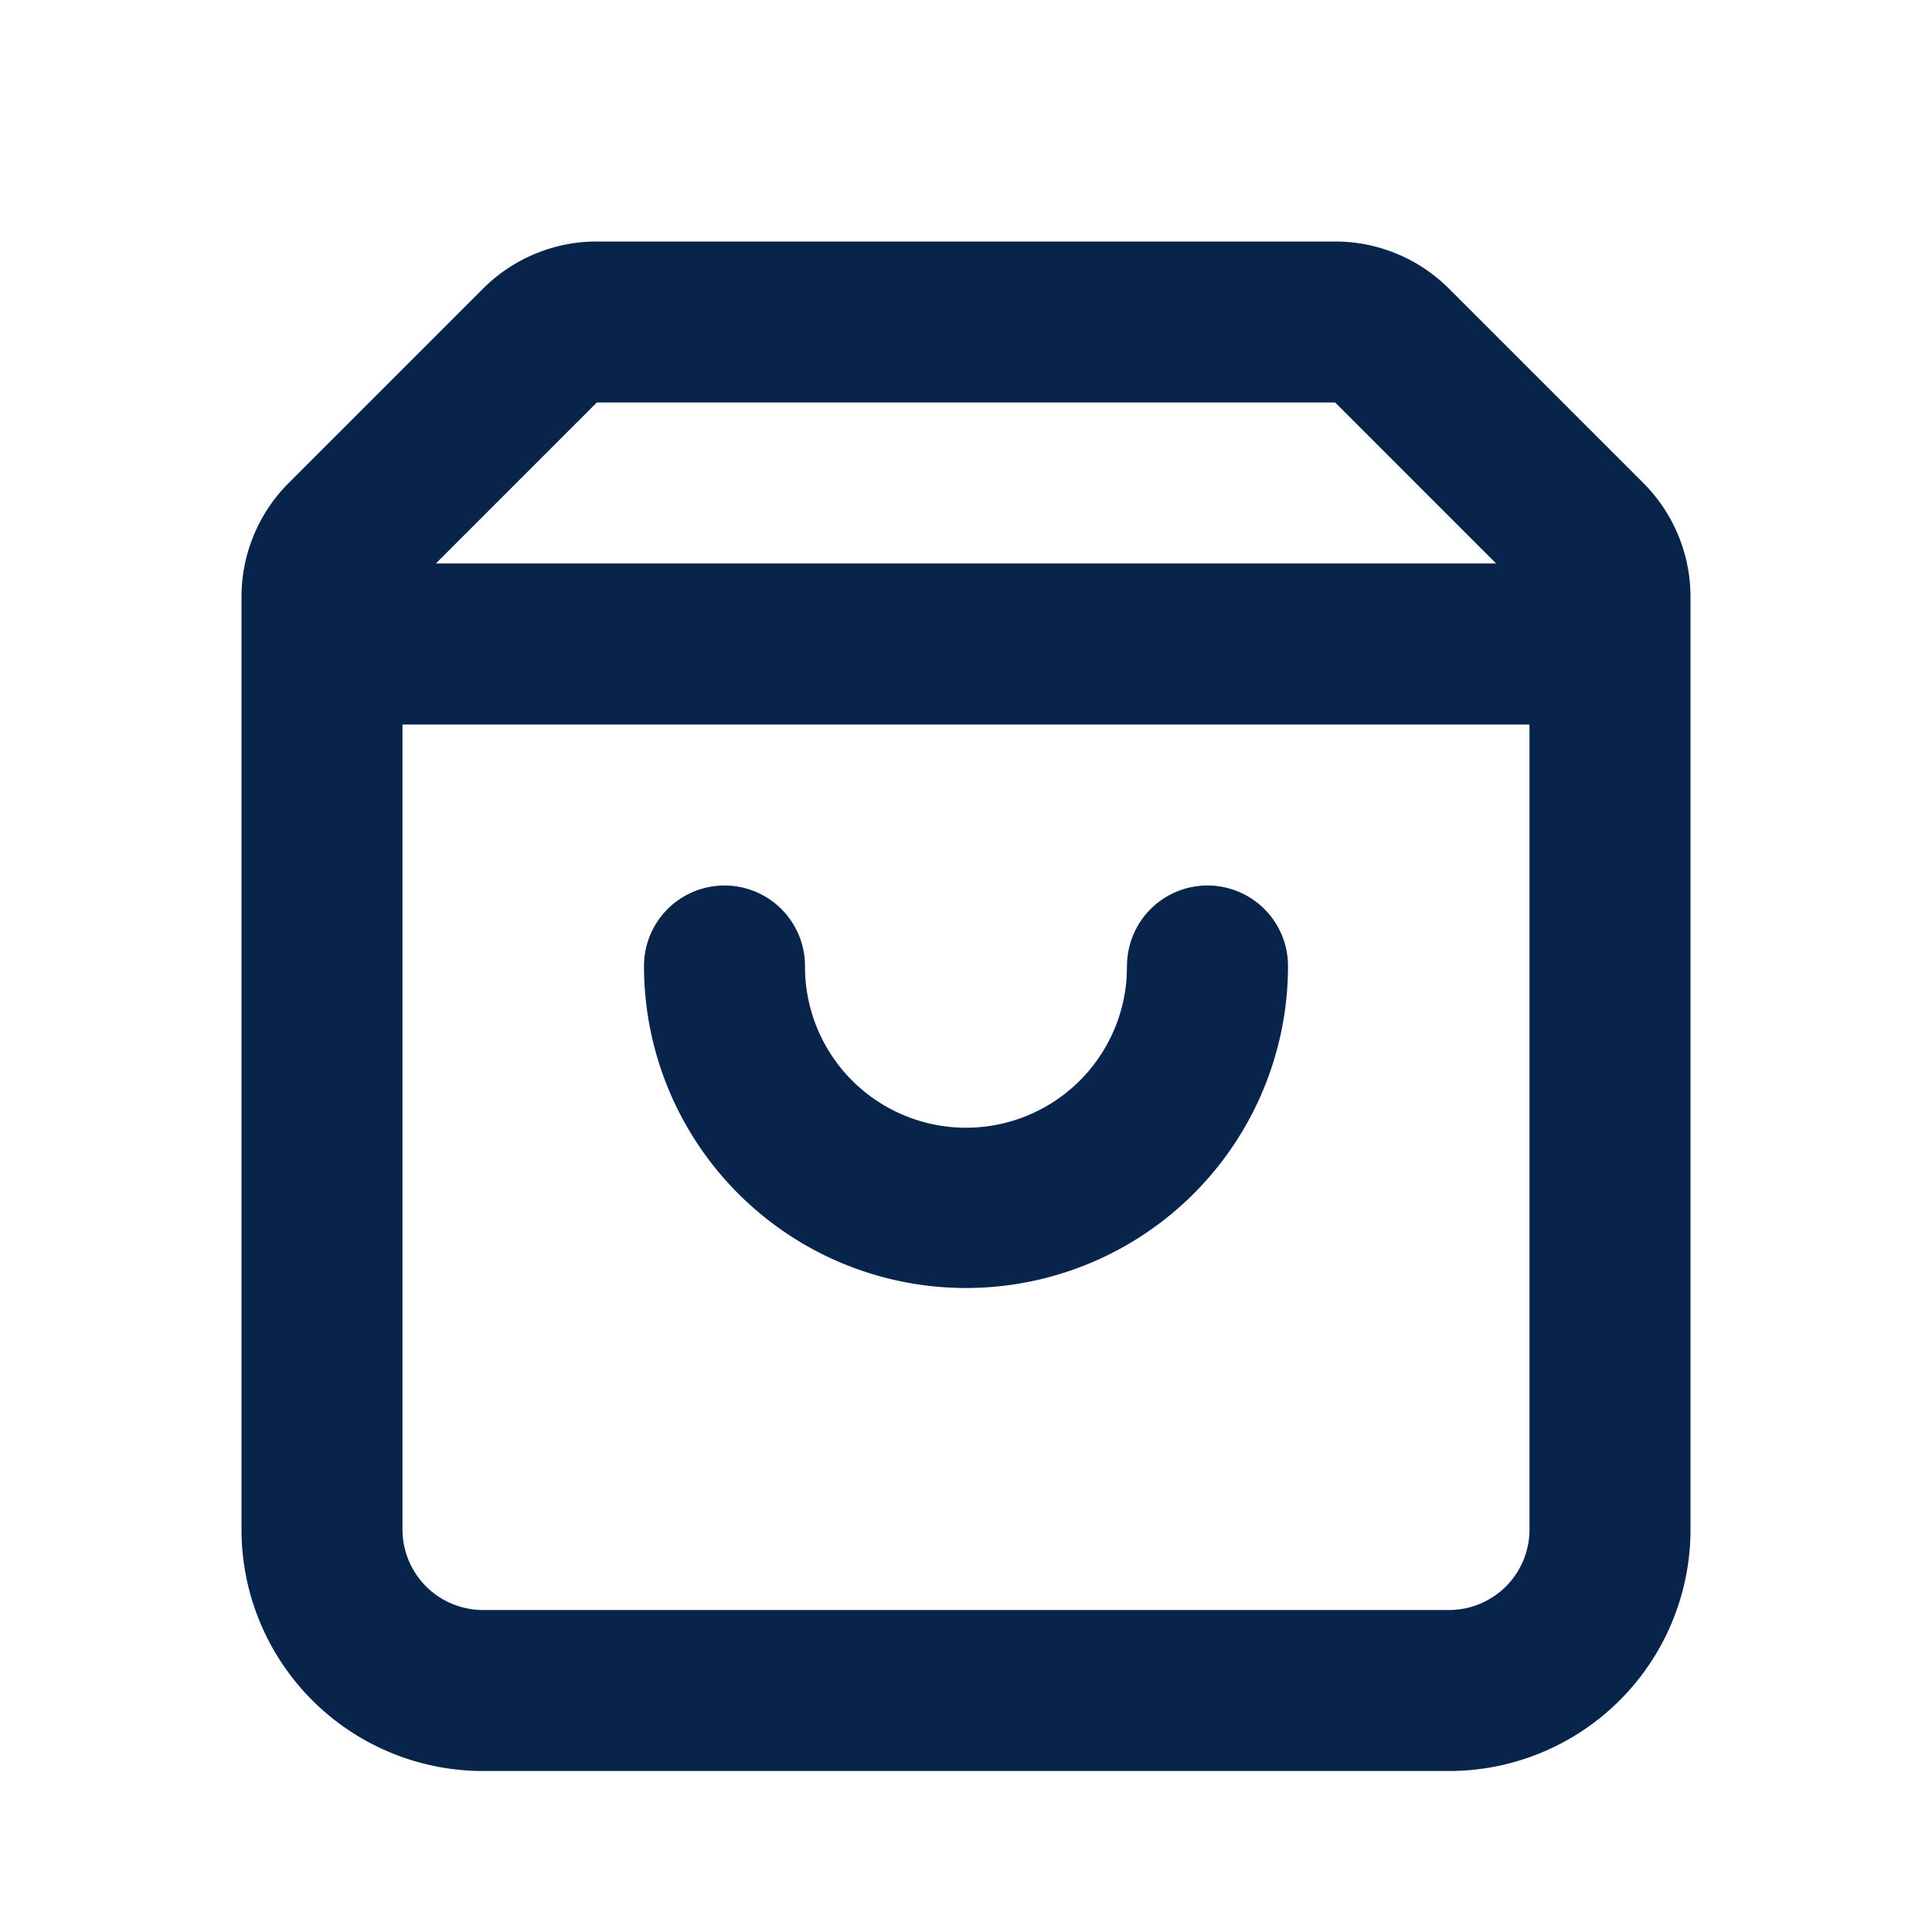 <svg xmlns="http://www.w3.org/2000/svg" width="24" height="24"><g fill="none"><path d="M24 0v24H0V0zM12.593 23.258l-.011.002-.071.035-.02.004-.014-.004-.071-.035c-.01-.004-.019-.001-.024.005l-.004.01-.017.428.005.02.01.013.104.074.015.004.012-.004.104-.074.012-.016.004-.017-.017-.427c-.002-.01-.009-.017-.017-.018m.265-.113-.013.002-.185.093-.01.01-.003.011.018.43.005.012.008.007.201.093c.012.004.023 0 .029-.008l.004-.014-.034-.614c-.003-.012-.01-.02-.02-.022m-.715.002a.023.023 0 0 0-.027.006l-.006.014-.034.614c0 .012.007.02.017.024l.015-.002.201-.093.01-.008.004-.011.017-.43-.003-.012-.01-.01z"/><path fill="#09244B" d="M16.586 3A2 2 0 0 1 18 3.586L20.414 6A2 2 0 0 1 21 7.414V19a3 3 0 0 1-3 3H6a3 3 0 0 1-3-3V7.414A2 2 0 0 1 3.586 6L6 3.586A2 2 0 0 1 7.414 3zM19 9H5v10a1 1 0 0 0 1 1h12a1 1 0 0 0 1-1zm-4 2a1 1 0 0 1 1 1 4 4 0 0 1-8 0 1 1 0 1 1 2 0 2 2 0 0 0 3.995.15L14 12a1 1 0 0 1 1-1m1.586-6H7.414l-2 2h13.172z"/></g></svg>